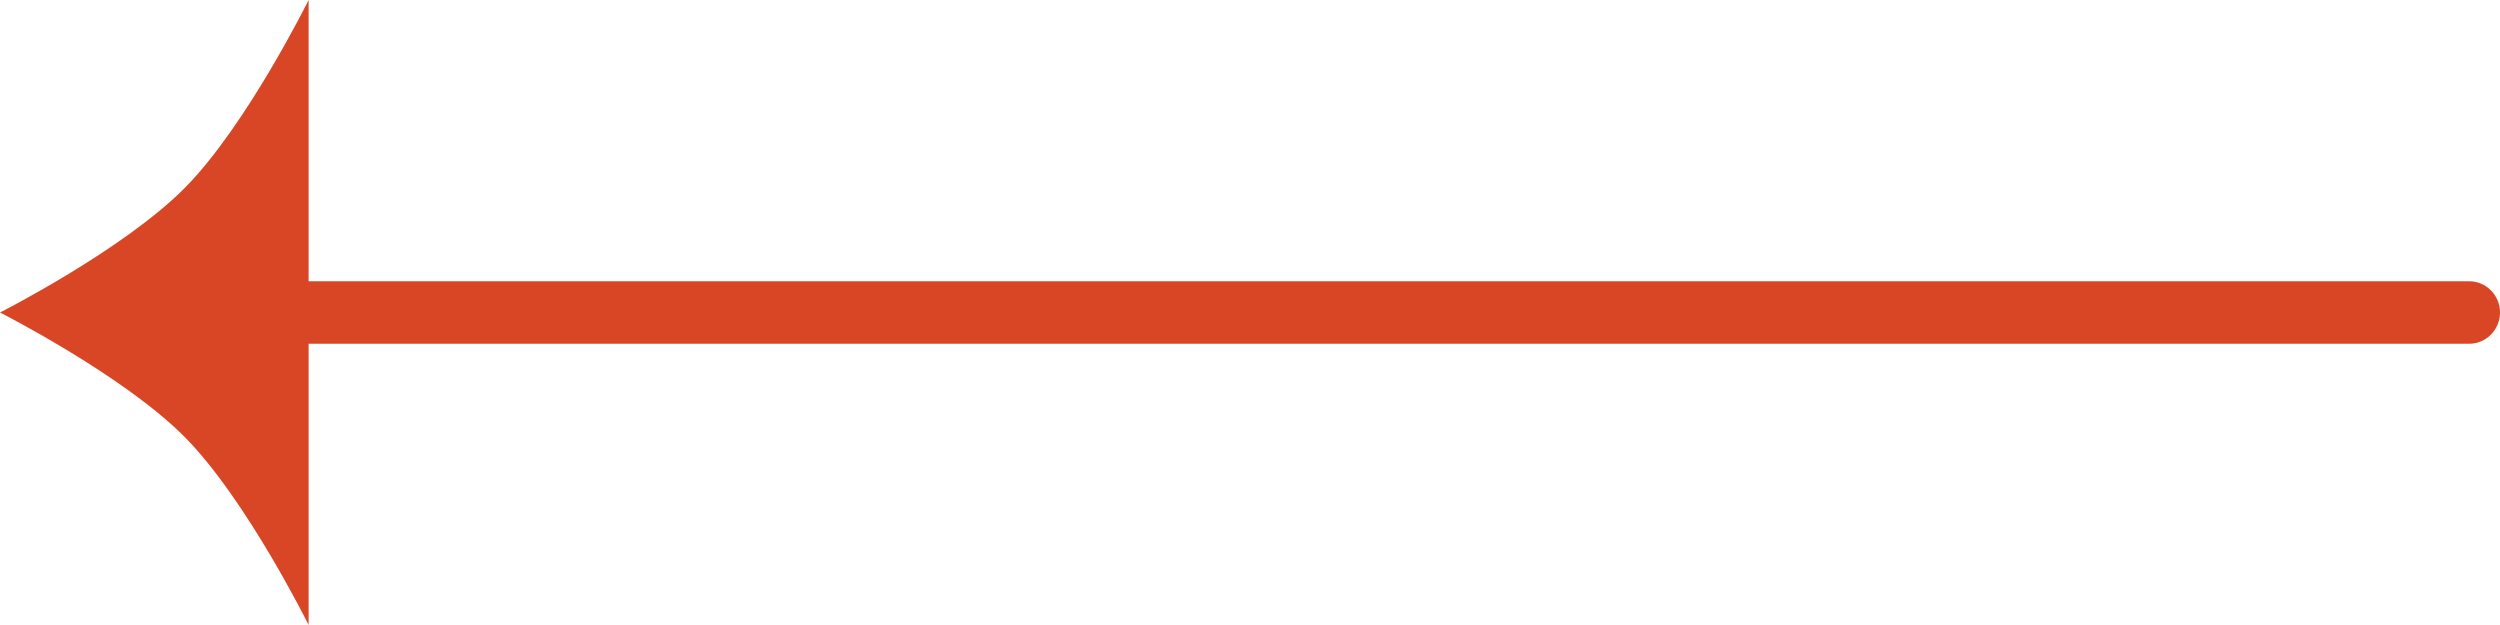 <svg width="40" height="10" viewBox="0 0 40 10" fill="none" xmlns="http://www.w3.org/2000/svg">
<path fill-rule="evenodd" clip-rule="evenodd" d="M4.938 10C4.938 10 3.946 7.996 2.963 7C1.98 6.004 -4.37117e-07 5 -4.37117e-07 5C-4.37117e-07 5 1.98 3.996 2.963 3C3.946 2.004 4.938 -7.49504e-07 4.938 -7.49504e-07L4.938 4.5L39.506 4.5C39.779 4.5 40 4.724 40 5C40 5.276 39.779 5.5 39.506 5.5L4.938 5.5L4.938 10Z" fill="#D94625"/>
</svg>
